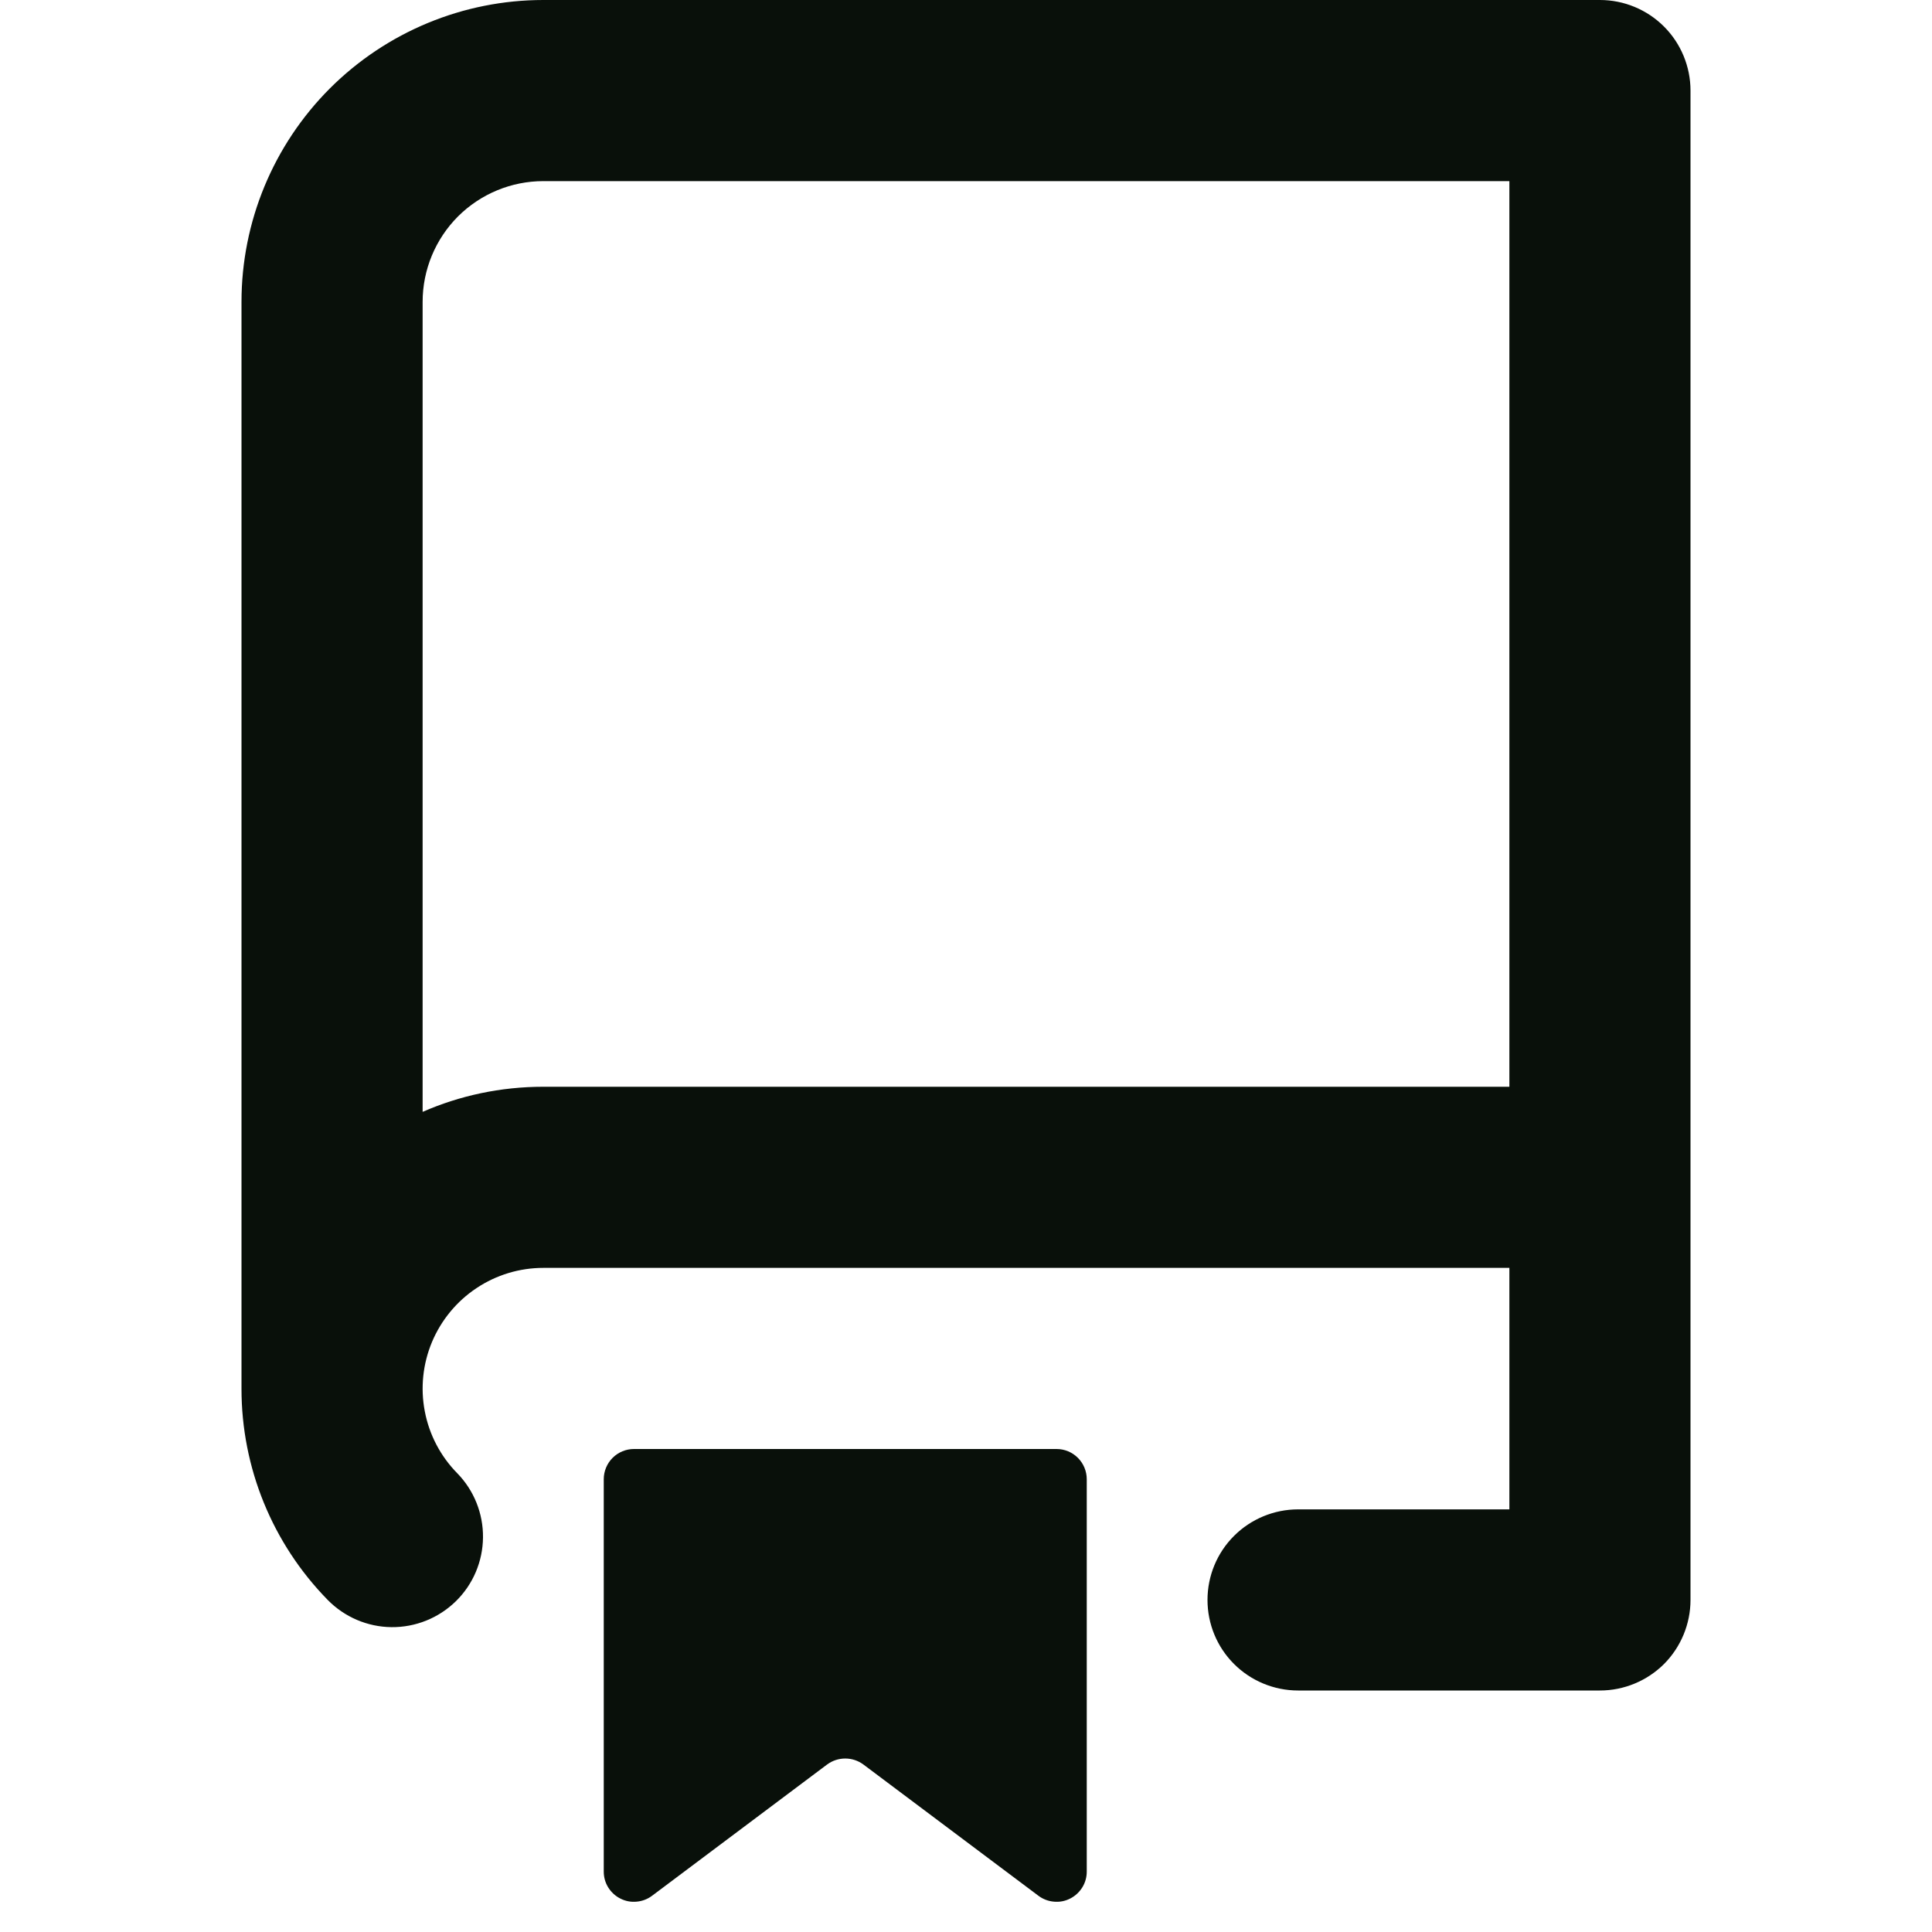 <svg width="24" height="24" viewBox="0 0 24 24" fill="none" xmlns="http://www.w3.org/2000/svg">
<path fill-rule="evenodd" clip-rule="evenodd" d="M3 3.75C3 2.755 3.395 1.802 4.098 1.098C4.802 0.395 5.755 0 6.75 0H19.875C20.173 0 20.46 0.119 20.671 0.33C20.881 0.54 21 0.827 21 1.125V19.875C21 20.173 20.881 20.46 20.671 20.671C20.46 20.881 20.173 21 19.875 21H16.125C15.827 21 15.54 20.881 15.33 20.671C15.118 20.46 15 20.173 15 19.875C15 19.577 15.118 19.29 15.33 19.079C15.54 18.869 15.827 18.75 16.125 18.75H18.75V15.75H6.75C6.455 15.75 6.166 15.837 5.92 16.001C5.674 16.164 5.482 16.397 5.367 16.669C5.253 16.941 5.221 17.241 5.277 17.532C5.332 17.822 5.472 18.089 5.679 18.3C5.888 18.513 6.003 18.801 6 19.099C5.997 19.398 5.876 19.683 5.662 19.892C5.449 20.1 5.162 20.216 4.863 20.213C4.565 20.21 4.28 20.088 4.071 19.875C3.384 19.174 2.999 18.232 3 17.25V3.75ZM18.75 2.25V13.5H6.75C6.216 13.5 5.709 13.611 5.25 13.812V3.75C5.25 3.352 5.408 2.971 5.689 2.689C5.971 2.408 6.352 2.25 6.75 2.25H18.75ZM7.5 18.375V23.25C7.5 23.32 7.519 23.388 7.556 23.447C7.593 23.506 7.645 23.554 7.707 23.585C7.77 23.617 7.839 23.63 7.909 23.623C7.978 23.617 8.044 23.592 8.1 23.55L10.275 21.919C10.34 21.871 10.419 21.845 10.5 21.845C10.581 21.845 10.66 21.871 10.725 21.919L12.9 23.55C12.956 23.592 13.022 23.617 13.091 23.623C13.161 23.63 13.23 23.617 13.293 23.585C13.355 23.554 13.407 23.506 13.444 23.447C13.481 23.388 13.5 23.32 13.5 23.25V18.375C13.5 18.276 13.46 18.18 13.39 18.11C13.32 18.04 13.225 18 13.125 18H7.875C7.776 18 7.68 18.04 7.61 18.11C7.54 18.18 7.5 18.276 7.5 18.375Z" fill="#09100A"/>
</svg>
